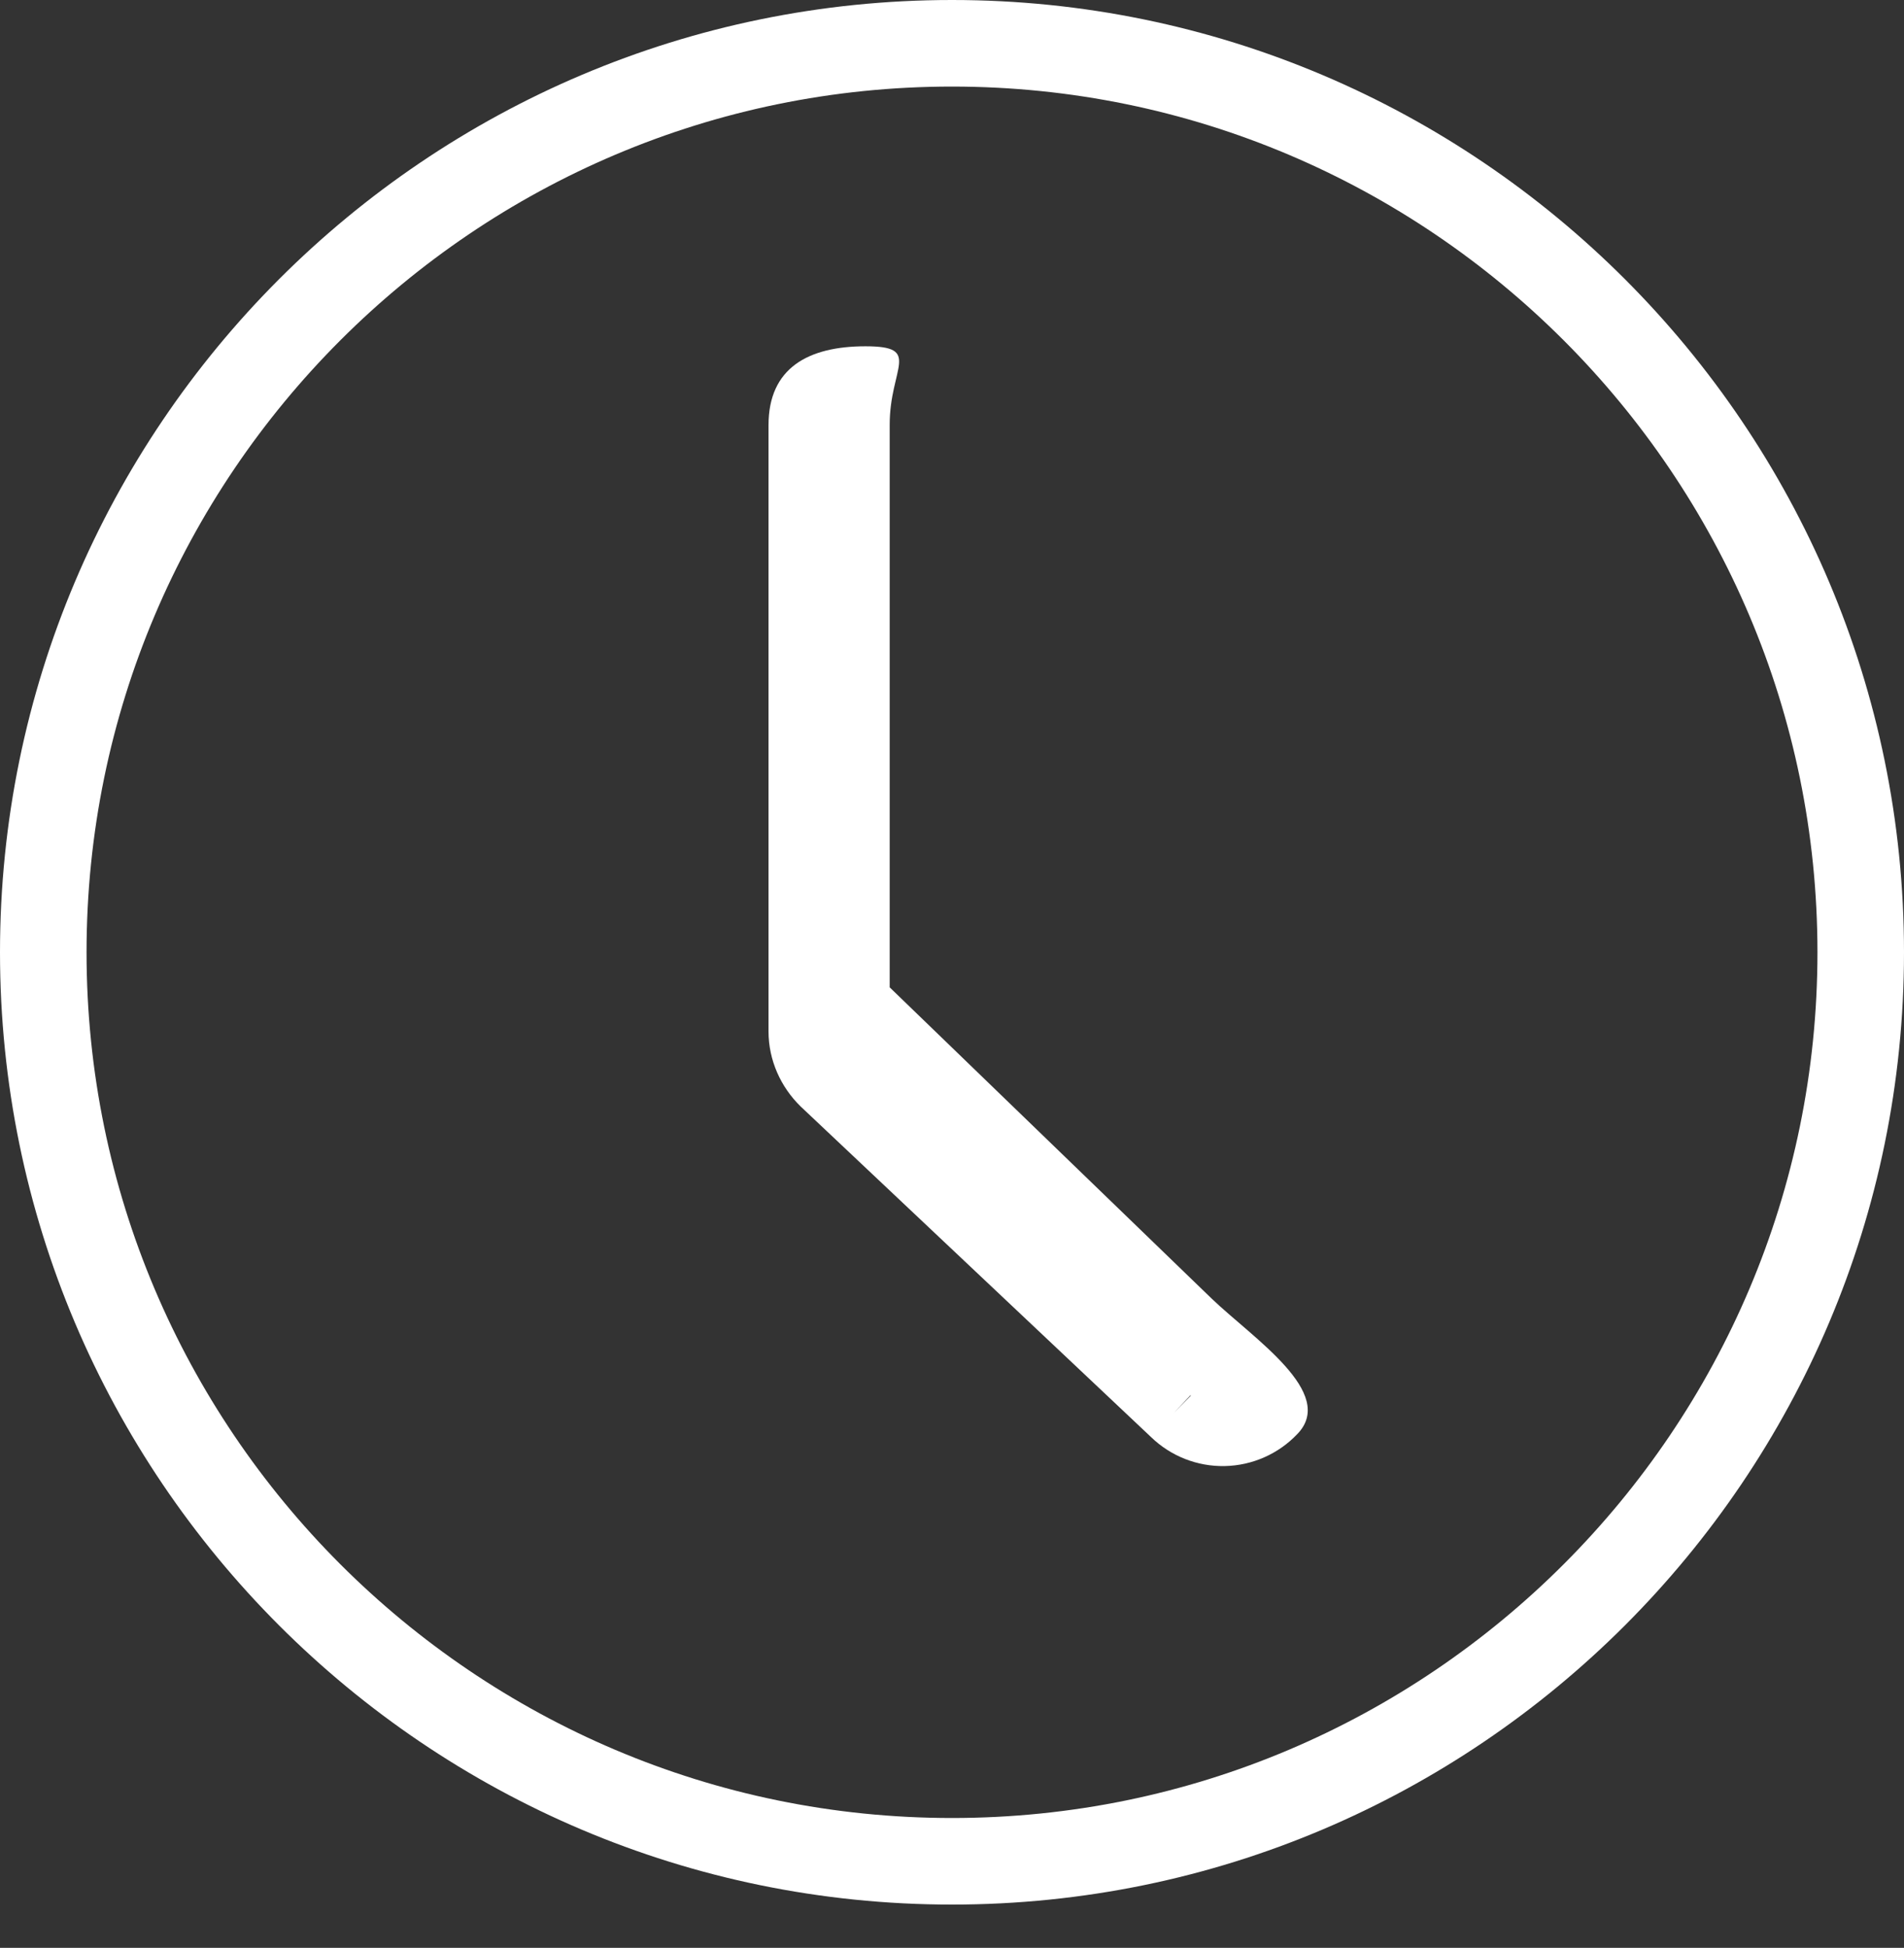 <svg xmlns="http://www.w3.org/2000/svg" width="44" height="45" viewBox="0 0 44 45"><rect x="0" y="0" width="44" height="45" fill="#333333" stroke="none"/><defs><clipPath id="a"><path fill="#fff" d="M6438.56 1438.81v-13c0-1.32.76-1.81-.56-1.81s-2.24.5-2.24 1.82v14.01c0 .66.28 1.28.74 1.73l8.1 7.64a2.38 2.38 0 0 0 3.38-.07c.92-.95-1.02-2.21-1.98-3.13z"/></clipPath><clipPath id="b"><path fill="#fff" d="M6440 1416c-12.14 0-22 9.87-22 22s9.86 22 22 22 22-9.87 22-22-9.86-22-22-22z"/></clipPath></defs><path fill="none" stroke="#fff" stroke-miterlimit="50" stroke-width="4" d="M6438.56 1438.81v-13c0-1.32.76-1.81-.56-1.81s-2.24.5-2.24 1.82v14.01c0 .66.28 1.28.74 1.73l8.1 7.64a2.38 2.38 0 0 0 3.38-.07c.92-.95-1.02-2.21-1.98-3.13z" clip-path="url(&quot;#a&quot;)" transform="translate(-6418 -1416)"/><path fill="none" stroke="#fff" stroke-miterlimit="50" stroke-width="4" d="M6440 1416c-12.14 0-22 9.87-22 22s9.86 22 22 22 22-9.87 22-22-9.86-22-22-22z" clip-path="url(&quot;#b&quot;)" transform="translate(-6418 -1416)"/></svg>